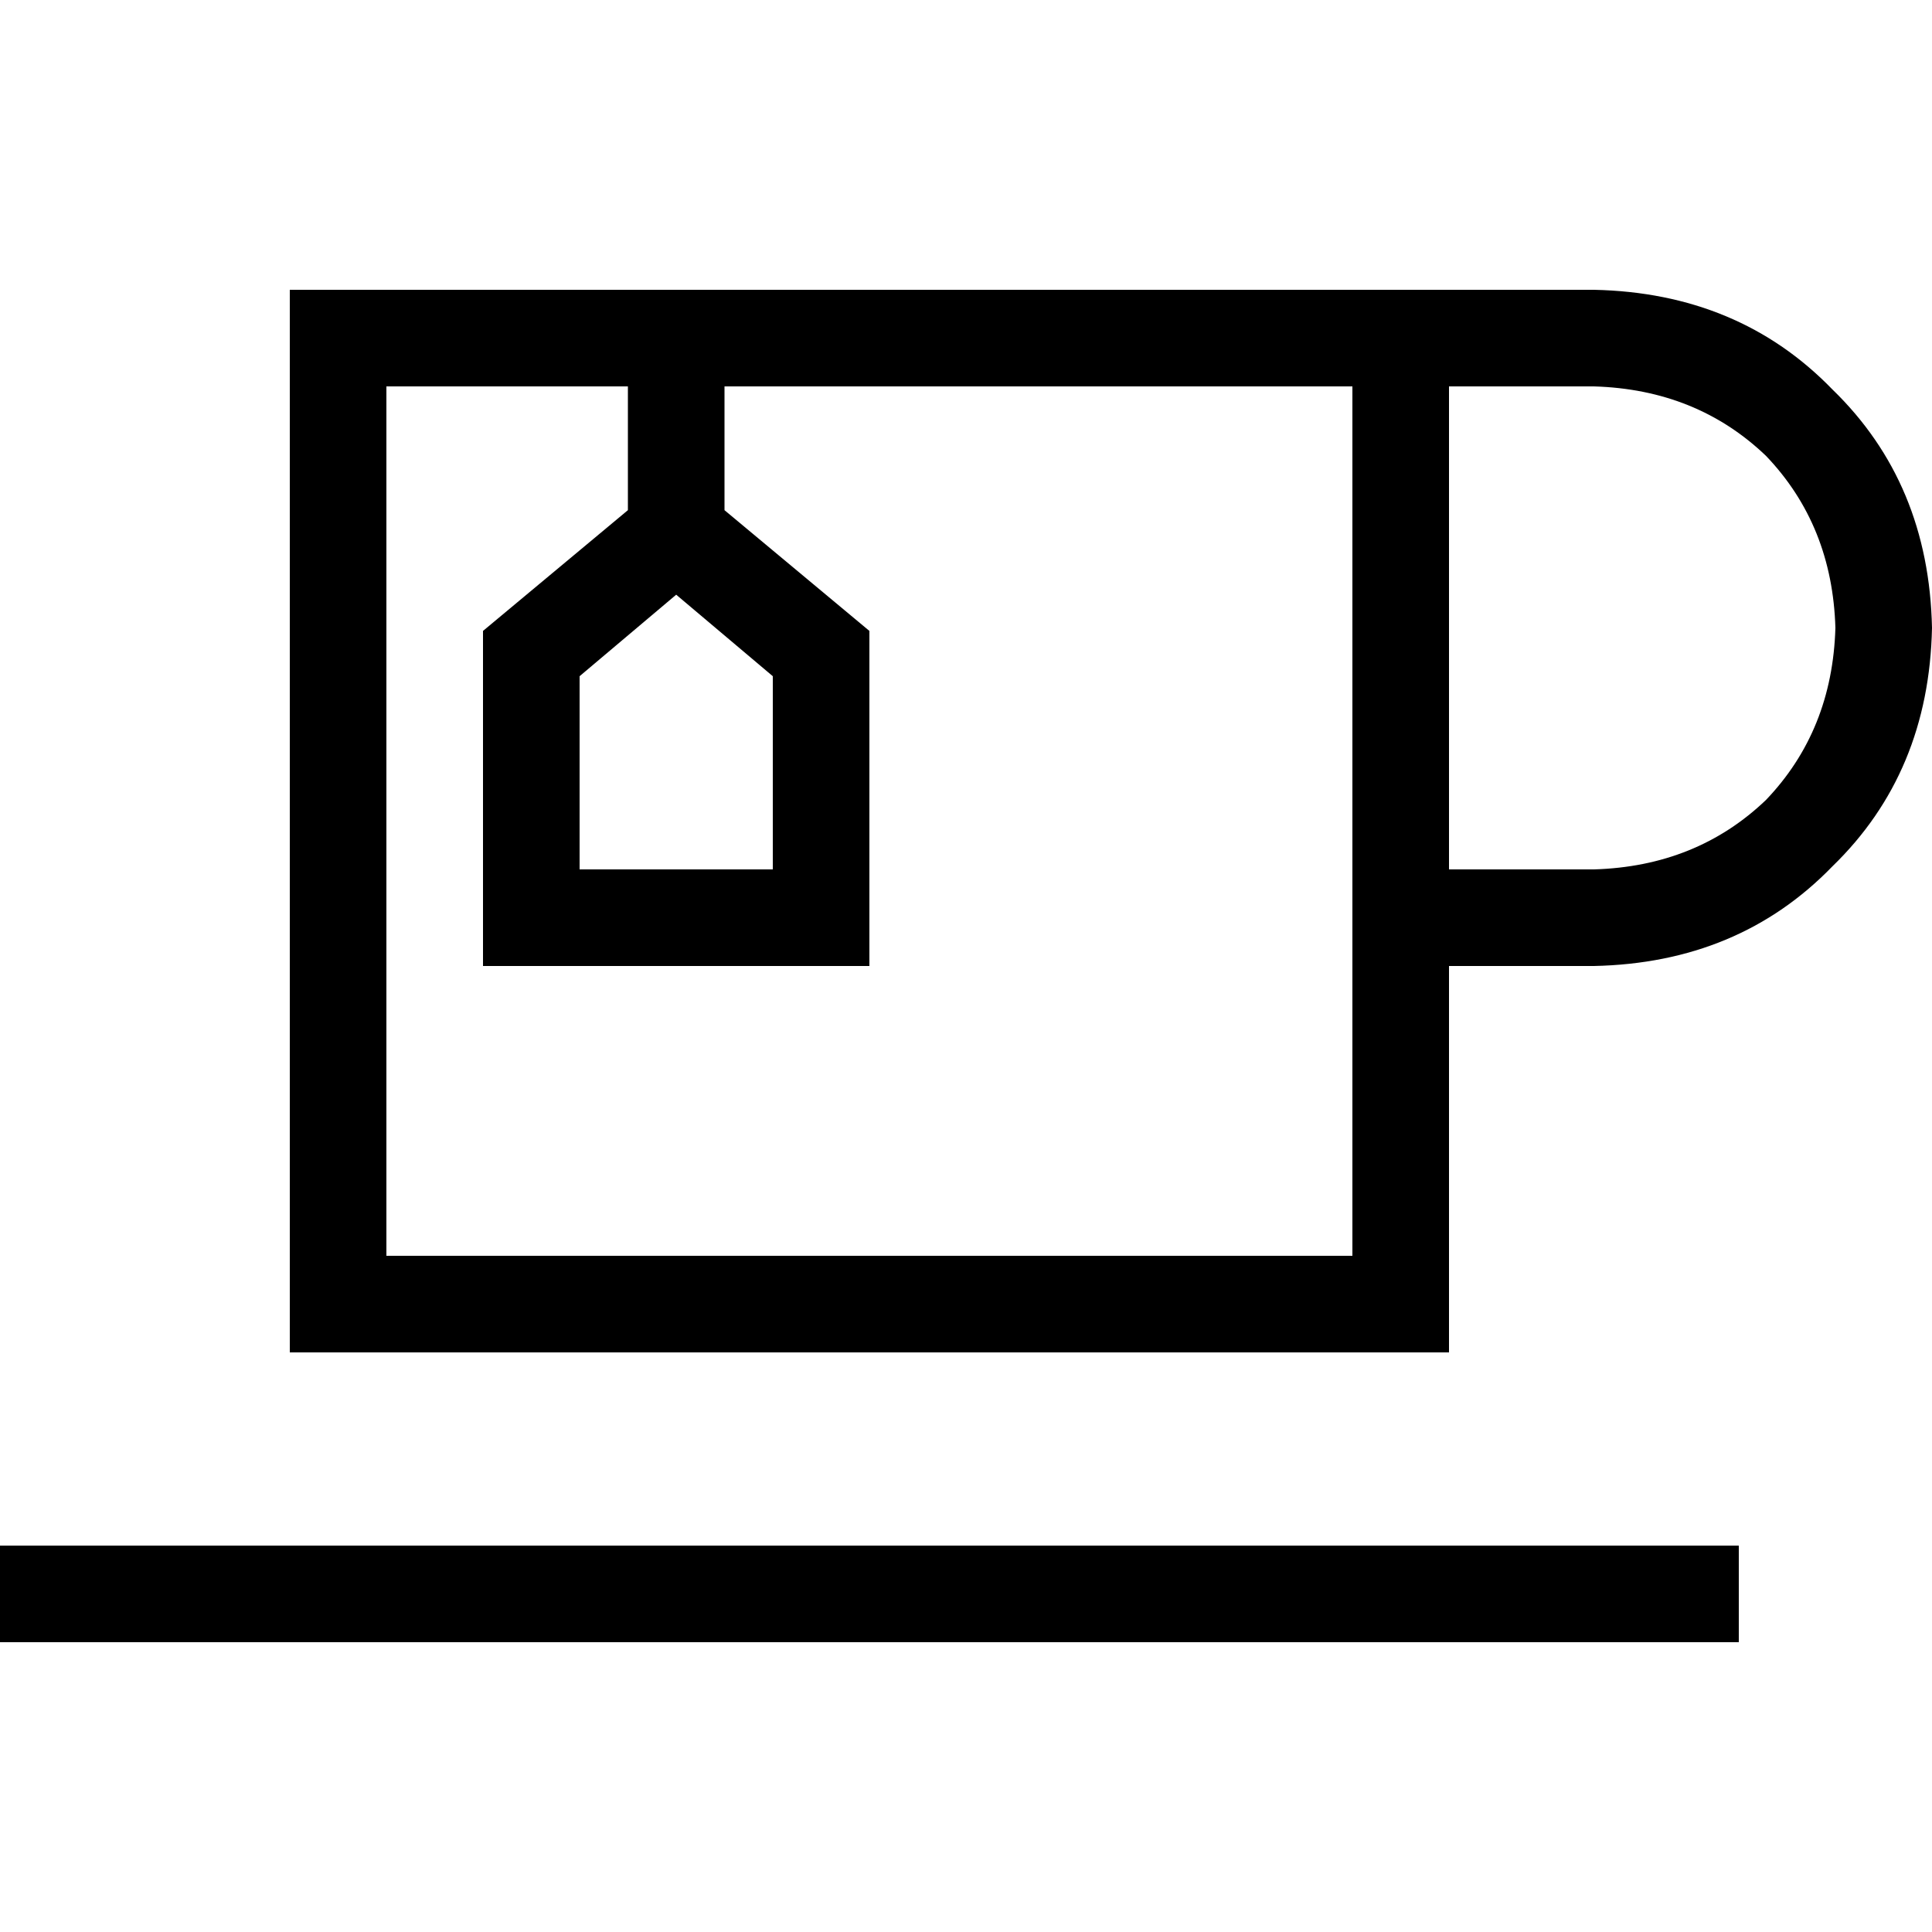 <svg xmlns="http://www.w3.org/2000/svg" viewBox="0 0 512 512">
  <path d="M 192 102.4 L 332.8 102.4 L 345.6 102.4 L 358.4 102.4 L 358.4 230.4 L 358.4 256 L 358.4 332.8 L 102.4 332.8 L 102.4 102.4 L 166.4 102.4 L 166.4 135.2 L 132.8 163.2 L 128 167.2 L 128 172.8 L 128 243.2 L 128 256 L 140.8 256 L 217.6 256 L 230.4 256 L 230.4 243.2 L 230.4 172.8 L 230.4 167.2 L 225.6 163.2 L 192 135.2 L 192 102.4 L 192 102.4 Z M 179.2 76.8 L 102.4 76.8 L 76.8 76.8 L 76.8 102.4 L 76.8 332.8 L 76.8 358.4 L 102.4 358.4 L 358.4 358.4 L 384 358.4 L 384 332.8 L 384 256 L 422.4 256 Q 460.8 255.2 485.6 229.6 Q 511.2 204.8 512 166.4 Q 511.2 128 485.6 103.2 Q 460.8 77.6 422.4 76.8 L 384 76.8 L 358.4 76.8 L 345.6 76.8 L 332.8 76.8 L 179.2 76.8 L 179.2 76.8 Z M 384 230.4 L 384 102.4 L 422.4 102.4 Q 449.6 103.2 468 120.8 Q 485.6 139.2 486.4 166.4 Q 485.6 193.6 468 212 Q 449.6 229.6 422.4 230.4 L 384 230.4 L 384 230.4 Z M 0 409.6 L 0 435.2 L 12.8 435.2 L 448 435.2 L 460.8 435.2 L 460.8 409.6 L 448 409.6 L 12.8 409.6 L 0 409.6 L 0 409.6 Z M 153.6 230.4 L 153.6 179.2 L 179.2 157.6 L 204.8 179.2 L 204.8 230.4 L 153.6 230.4 L 153.6 230.4 Z" />
</svg>